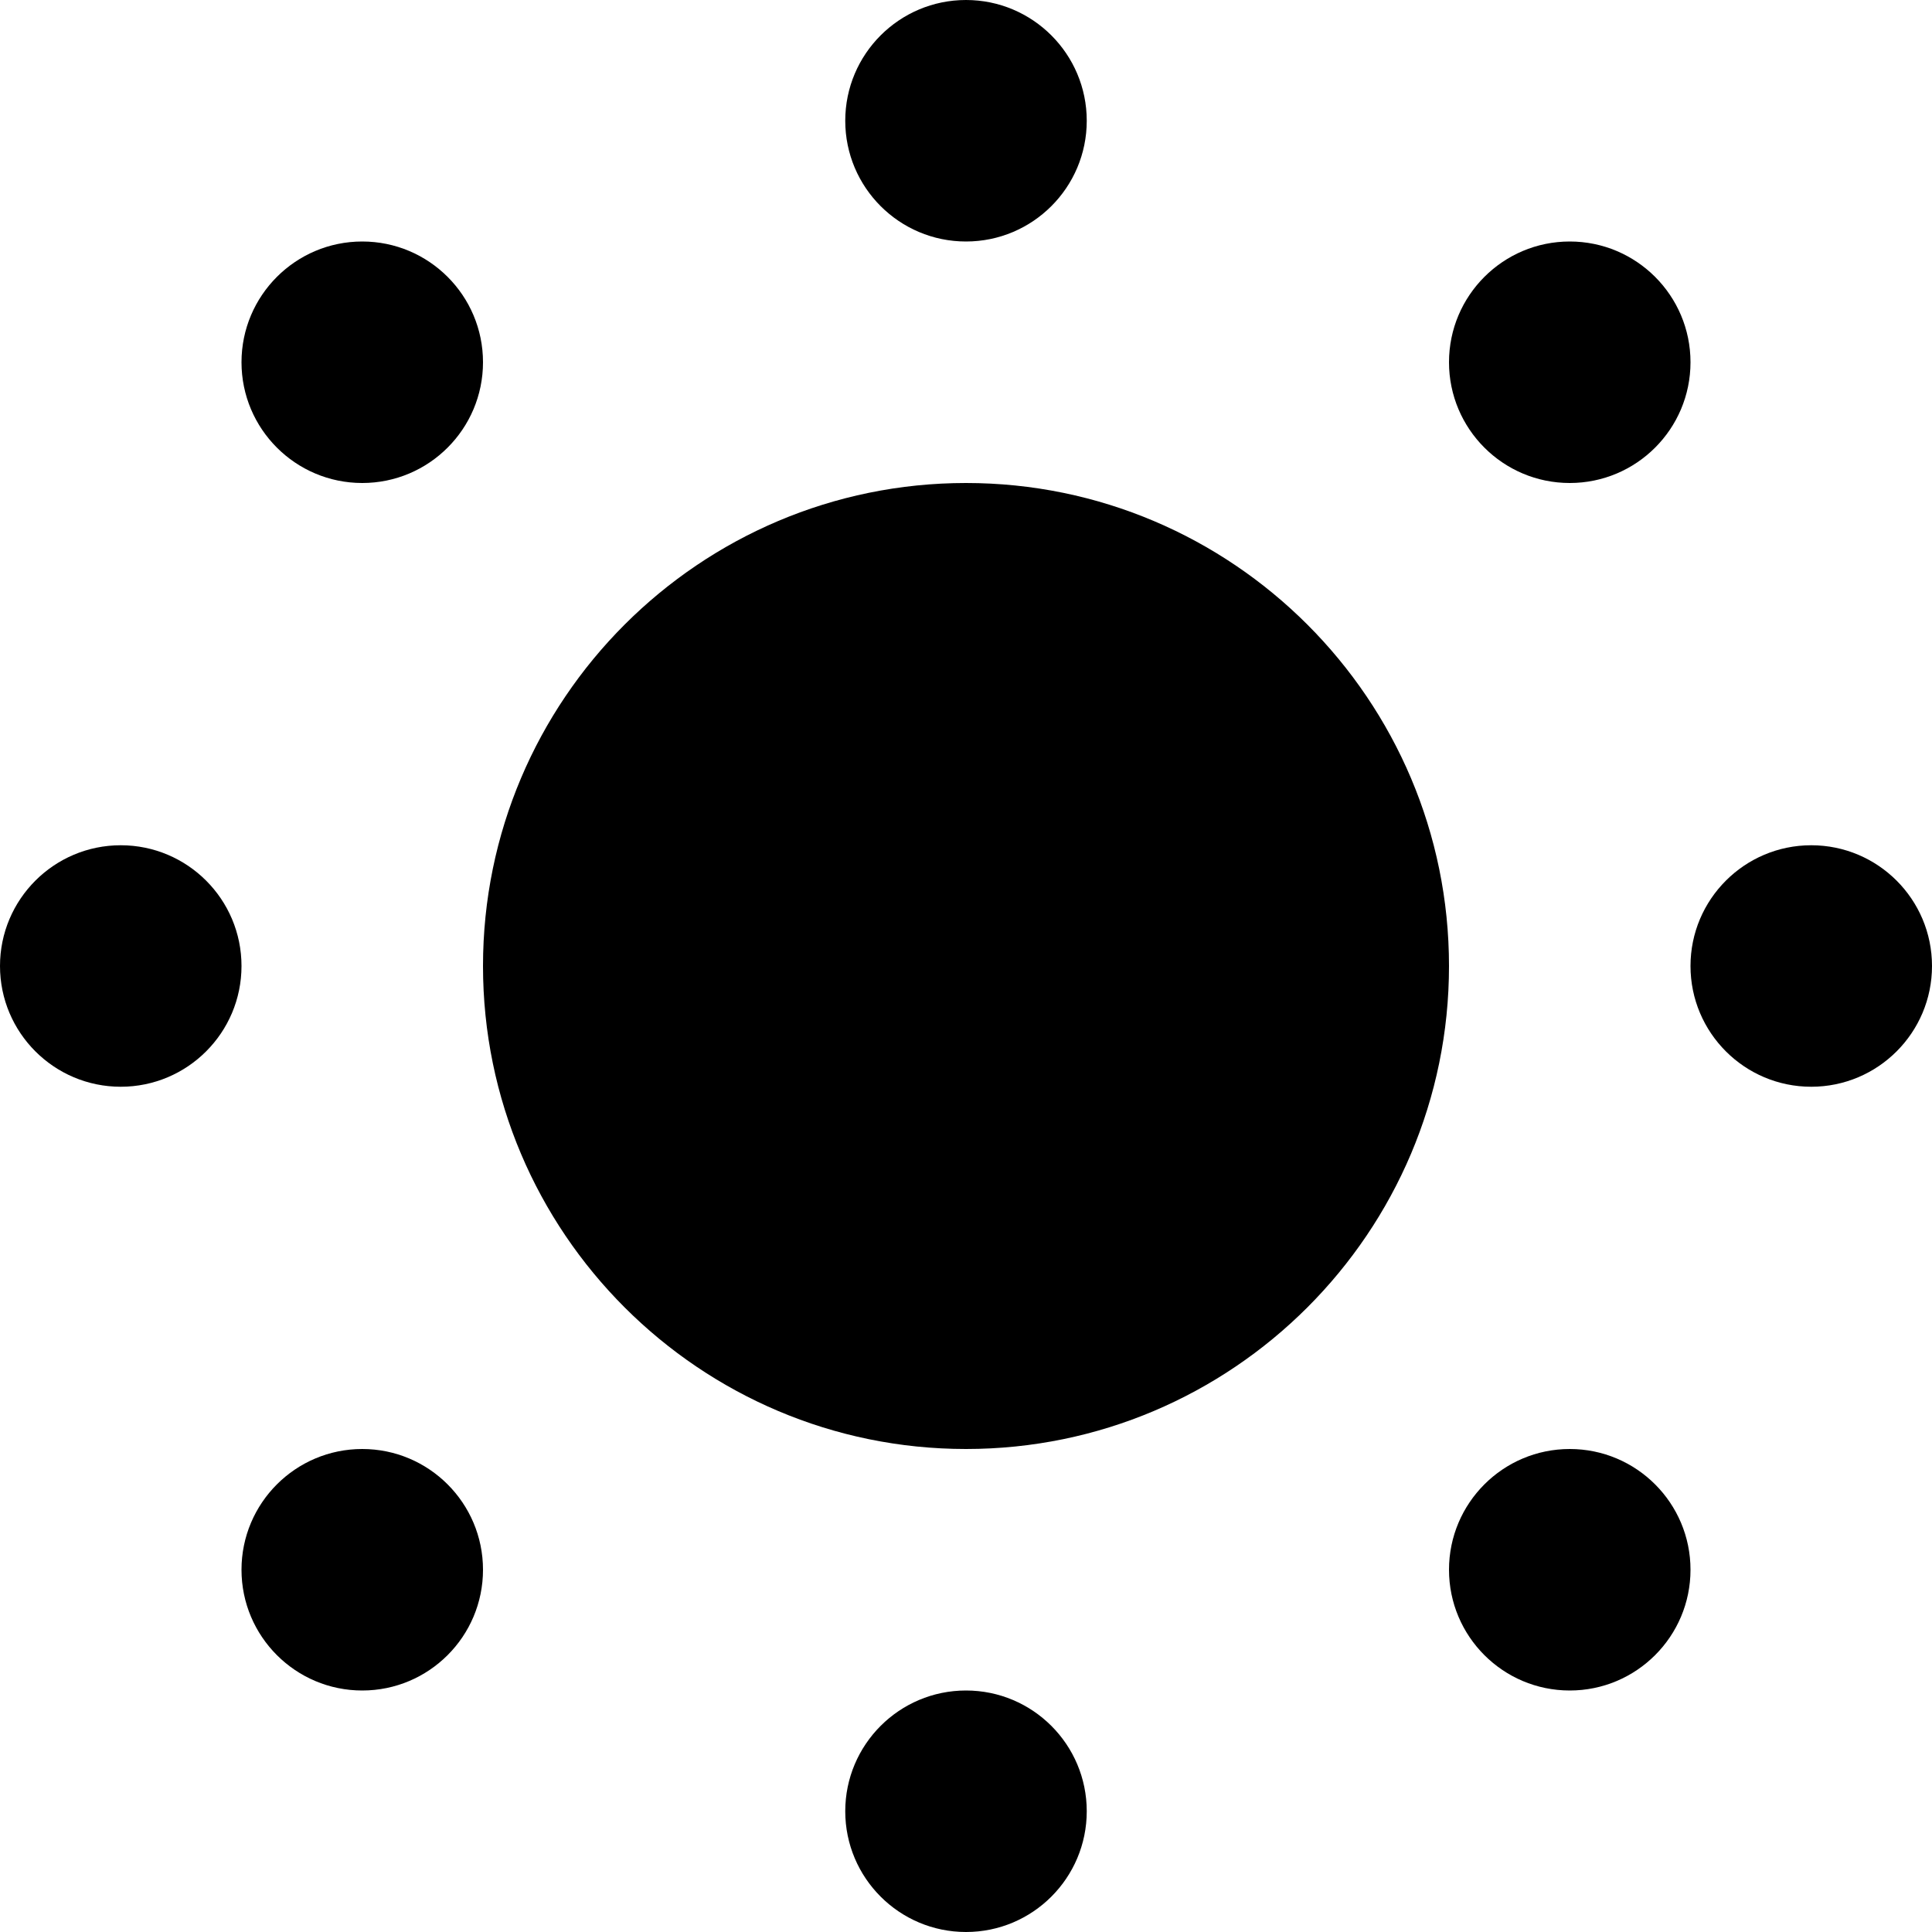 <svg data-icon="sun" data-width="null" data-height="null" xmlns="http://www.w3.org/2000/svg" version="1.1" width="16" height="16" viewBox="0 0 16 16">
  <path d="M8 0c-.552 0-1 .448-1 1s.448 1 1 1 1-.448 1-1-.448-1-1-1zm-5 2c-.552 0-1 .448-1 1s.448 1 1 1 1-.448 1-1-.448-1-1-1zm10 0c-.552 0-1 .448-1 1s.448 1 1 1 1-.448 1-1-.448-1-1-1zm-5 2c-2.206 0-4 1.794-4 4s1.794 4 4 4 4-1.794 4-4-1.794-4-4-4zm-7 3c-.552 0-1 .448-1 1s.448 1 1 1 1-.448 1-1-.448-1-1-1zm14 0c-.552 0-1 .448-1 1s.448 1 1 1 1-.448 1-1-.448-1-1-1zm-12 5c-.552 0-1 .448-1 1s.448 1 1 1 1-.448 1-1-.448-1-1-1zm10 0c-.552 0-1 .448-1 1s.448 1 1 1 1-.448 1-1-.448-1-1-1zm-5 2c-.552 0-1 .448-1 1s.448 1 1 1 1-.448 1-1-.448-1-1-1z"
  />
</svg>